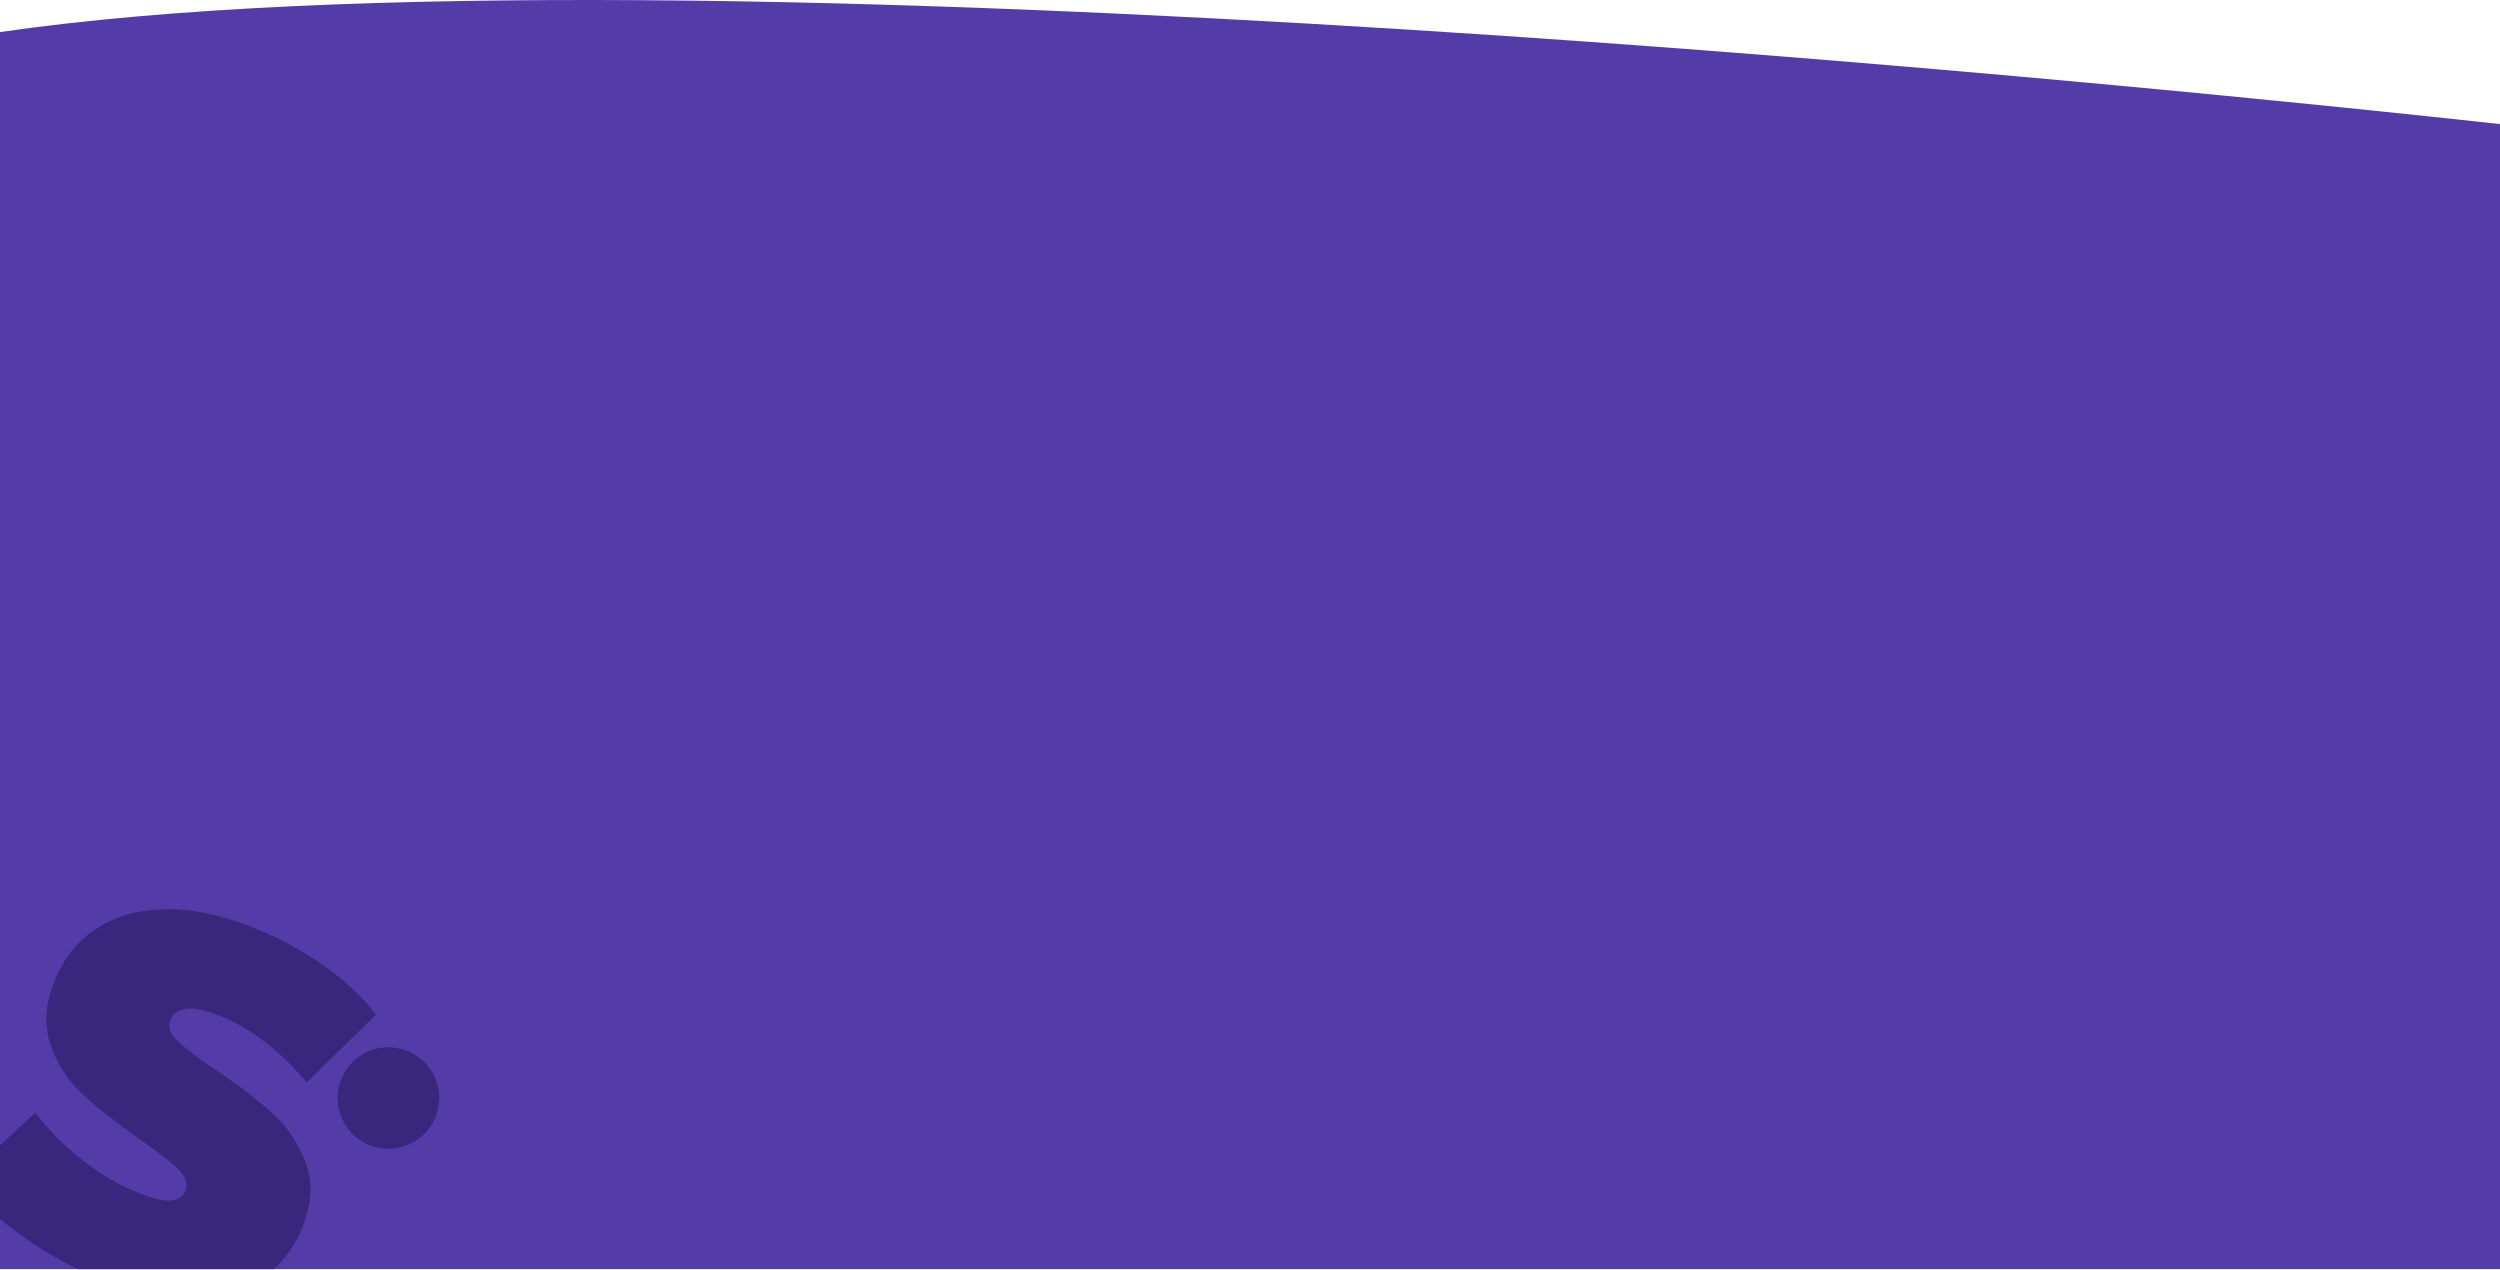 <?xml version="1.0" encoding="UTF-8" standalone="no"?>
<!DOCTYPE svg PUBLIC "-//W3C//DTD SVG 1.1//EN" "http://www.w3.org/Graphics/SVG/1.1/DTD/svg11.dtd">
<svg width="100%" height="100%" viewBox="0 0 1920 975" version="1.1" xmlns="http://www.w3.org/2000/svg" xmlns:xlink="http://www.w3.org/1999/xlink" xml:space="preserve" xmlns:serif="http://www.serif.com/" style="fill-rule:evenodd;clip-rule:evenodd;stroke-linejoin:round;stroke-miterlimit:2;">
    <g transform="matrix(1,0,0,1,-35.187,-4293.26)">
        <g transform="matrix(1,0,0,1.77,-6649,302.635)">
            <g id="method_background" transform="matrix(1,0,0,0.565,6690.19,1645.89)">
                <path d="M1914,2052L1914,1172.64C1702.22,1149.34 521.348,1025.55 -6,1101.96L-6,2052L1914,2052Z" style="fill:rgb(83,60,168);fill-rule:nonzero;"/>
                <clipPath id="_clip1">
                    <path d="M1914,2052L1914,1172.64C1702.22,1149.34 521.348,1025.55 -6,1101.96L-6,2052L1914,2052Z" clip-rule="nonzero"/>
                </clipPath>
                <g clip-path="url(#_clip1)">
                    <g transform="matrix(1.146,0.489,-0.489,1.146,-188.907,1371.44)">
                        <path d="M350.72,419.91C332.96,415.71 318.37,410.06 306.96,402.96L331.5,347.42C342.26,353.66 354.32,358.67 367.67,362.43C381.02,366.2 393.83,368.08 406.1,368.08C416.65,368.08 424.18,367.06 428.7,365.01C433.22,362.97 435.48,359.9 435.48,355.81C435.48,351.08 432.52,347.53 426.6,345.15C420.68,342.78 410.94,340.2 397.38,337.4C379.94,333.74 365.41,329.81 353.79,325.61C342.17,321.41 332.04,314.52 323.44,304.94C314.83,295.36 310.52,282.39 310.52,266.03C310.52,251.82 314.5,238.91 322.47,227.28C330.43,215.65 342.33,206.51 358.15,199.83C373.97,193.16 393.19,189.82 415.79,189.82C431.29,189.82 446.52,191.49 461.48,194.83C476.44,198.17 489.62,203.06 501.04,209.52L478.11,264.74C455.94,253.55 434.95,247.95 415.14,247.95C395.55,247.95 385.76,252.69 385.76,262.16C385.76,266.68 388.67,270.07 394.48,272.33C400.29,274.59 409.87,277.01 423.22,279.6C440.44,282.83 454.97,286.54 466.81,290.74C478.65,294.94 488.93,301.78 497.65,311.25C506.37,320.73 510.73,333.64 510.73,350C510.73,364.21 506.74,377.07 498.78,388.59C490.81,400.11 478.92,409.26 463.1,416.04C447.28,422.82 428.06,426.21 405.46,426.21C386.72,426.21 368.48,424.11 350.72,419.91Z" style="fill:rgb(57,39,125);fill-rule:nonzero;"/>
                    </g>
                    <g transform="matrix(1.146,0.489,-0.489,1.146,-188.907,1371.44)">
                        <circle cx="528.19" cy="253.8" r="31.32" style="fill:rgb(57,39,125);"/>
                    </g>
                </g>
            </g>
        </g>
    </g>
</svg>
